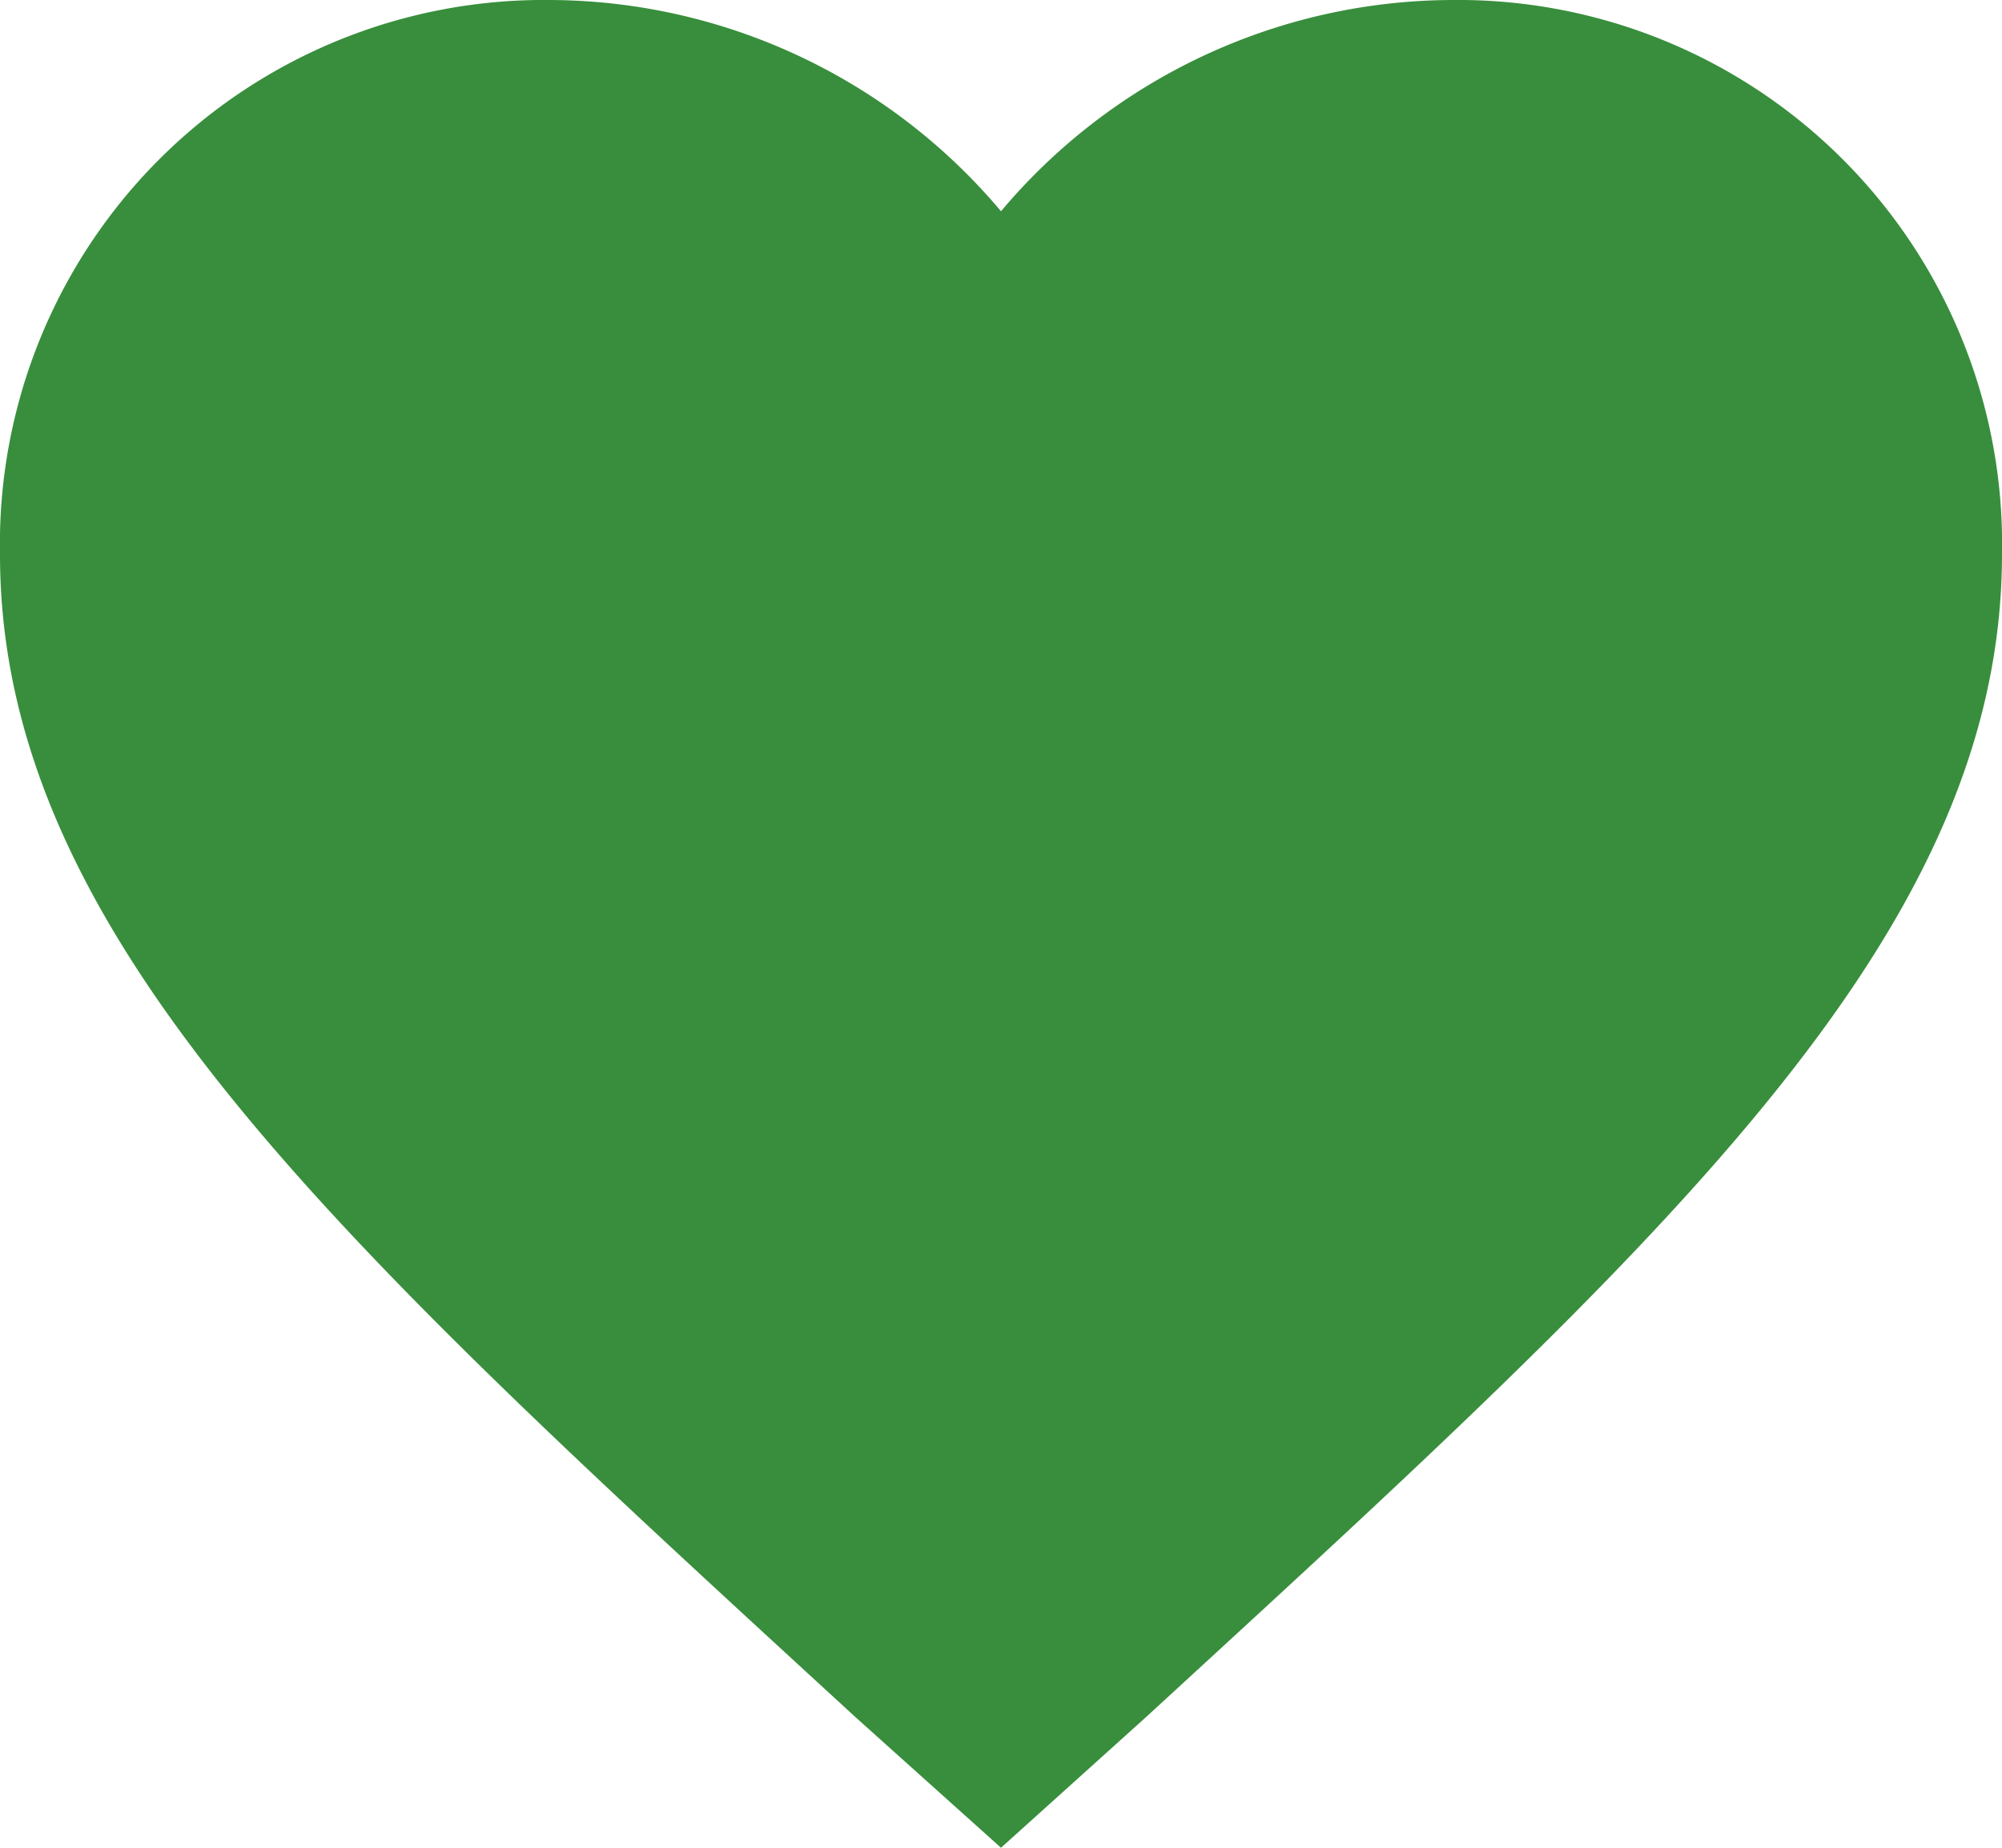 <svg xmlns="http://www.w3.org/2000/svg" width="19.5" height="18" viewBox="0 0 19.5 18">
  <path id="md-heart" d="M17.512,4.5a5.767,5.767,0,0,0-4.387,2.058A5.767,5.767,0,0,0,8.738,4.5,5.3,5.3,0,0,0,3.375,9.9c0,3.727,3.314,6.717,8.335,11.33L13.125,22.5l1.415-1.275c5.021-4.613,8.335-7.6,8.335-11.33A5.3,5.3,0,0,0,17.512,4.5Z" transform="translate(-3.375 -4.5)" fill="#388e3c"/>
</svg>
